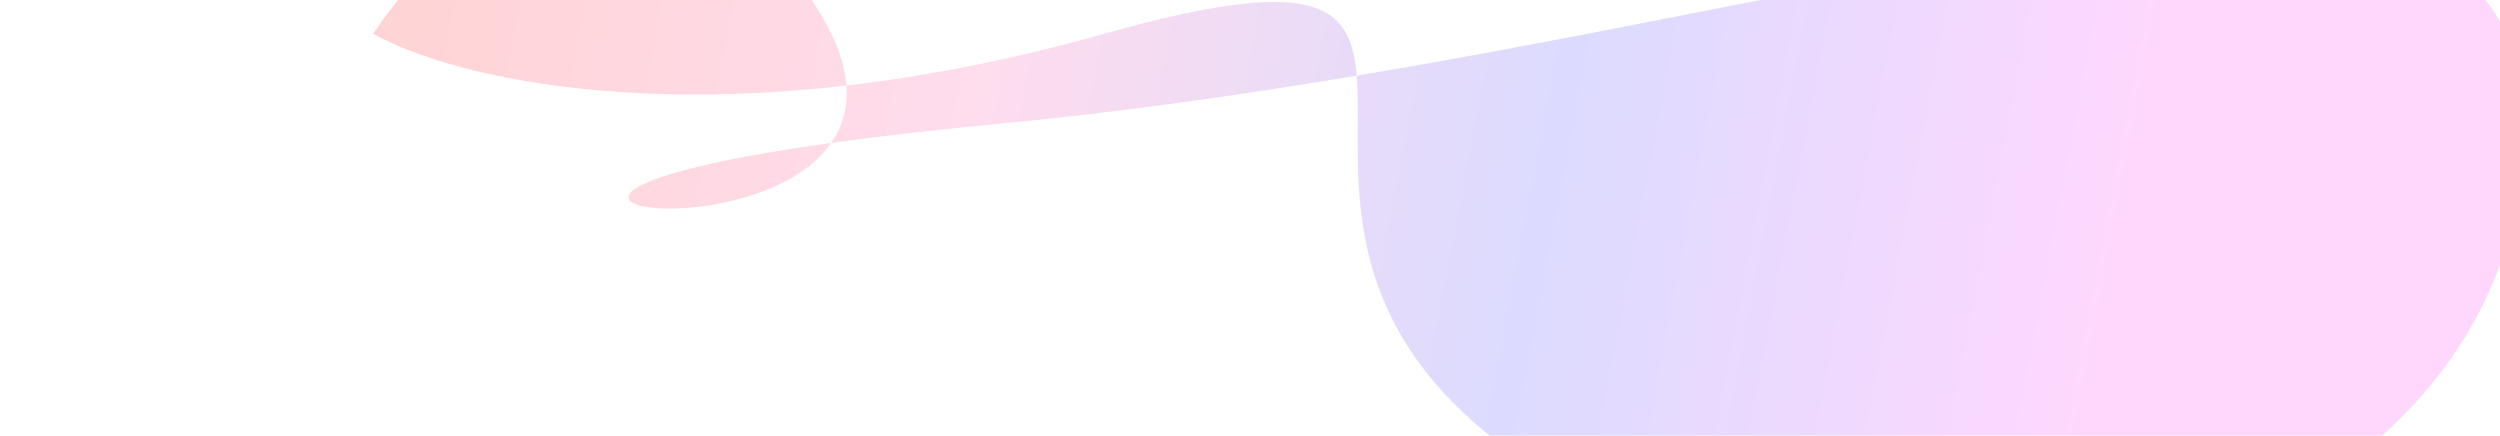 <svg width="1440" height="251" viewBox="0 0 1440 251" fill="none" xmlns="http://www.w3.org/2000/svg">
<g clip-path="url(#clip0_55_2)">
<g filter="url(#filter0_f_55_2)">
<path d="M215 19.418C259.098 -46.665 371.414 -142.965 467.89 0.495C480.553 19.325 486.491 35.48 487.528 49.262C532.46 44.071 582.135 34.633 636.183 19.418C757.465 -14.724 778.147 2.083 781.481 43.587C1159.92 -19.736 1451.21 -123.738 1453.5 71.5C1456.2 301.288 1135.66 418.619 896.272 277.142C759.952 196.578 785.89 98.481 781.481 43.587C714.511 54.793 644.811 64.725 573.5 71.5C536.242 75.04 504.929 78.692 478.801 82.329C240.373 115.525 433.576 147.549 478.801 82.329C485.083 73.269 488.51 62.333 487.528 49.262C345.115 65.715 250.346 39.512 215 19.418Z" fill="url(#paint0_linear_55_2)" fill-opacity="0.2"/>
</g>
</g>
<defs>
<filter id="filter0_f_55_2" x="-46" y="-335" width="1760.52" height="934.546" filterUnits="userSpaceOnUse" color-interpolation-filters="sRGB">
<feFlood flood-opacity="0" result="BackgroundImageFix"/>
<feBlend mode="normal" in="SourceGraphic" in2="BackgroundImageFix" result="shape"/>
<feGaussianBlur stdDeviation="130.5" result="effect1_foregroundBlur_55_2"/>
</filter>
<linearGradient id="paint0_linear_55_2" x1="215.9" y1="-12.121" x2="1217.65" y2="179.34" gradientUnits="userSpaceOnUse">
<stop stop-color="#FF2424"/>
<stop offset="0.339" stop-color="#FF53A5"/>
<stop offset="0.672" stop-color="#4E4AFF"/>
<stop offset="1" stop-color="#FF39F7"/>
</linearGradient>
<clipPath id="clip0_55_2">
<rect width="1440" height="251" fill="white"/>
</clipPath>
</defs>
</svg>
